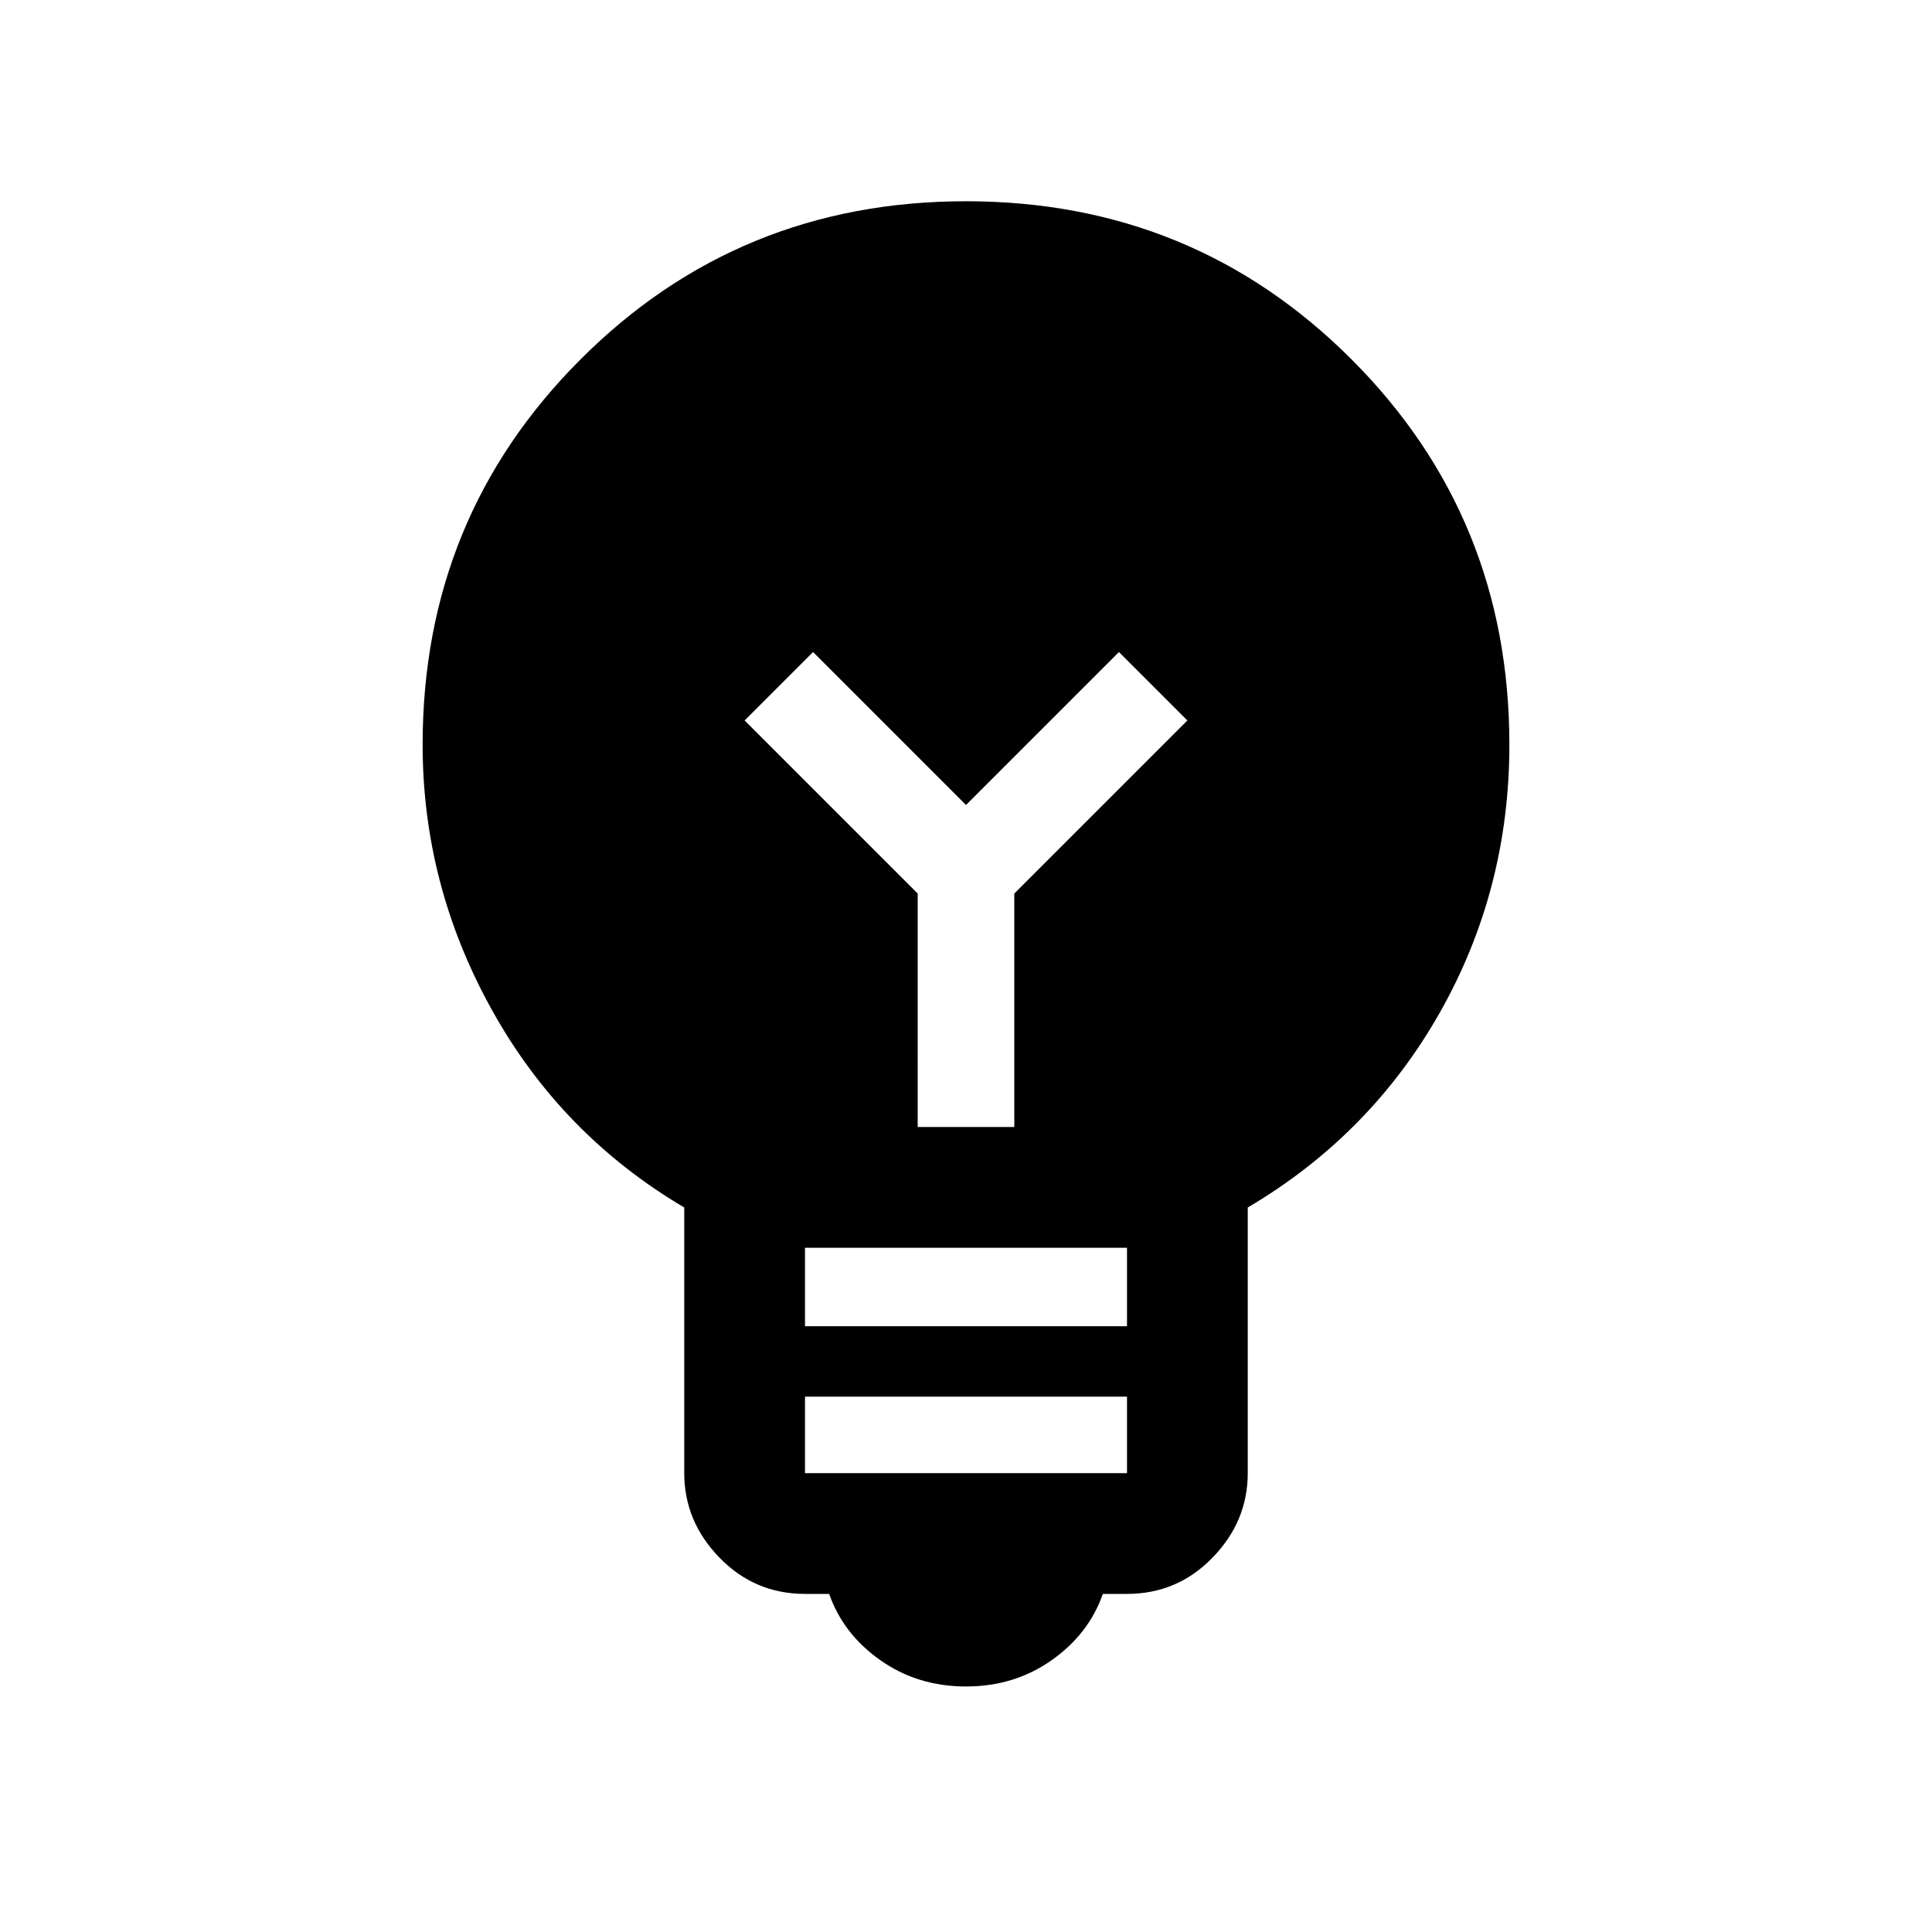 <svg xmlns="http://www.w3.org/2000/svg" height="24" width="24"><path d="M12 20.95q-.6 0-1.062-.325-.463-.325-.638-.825H10q-.625 0-1.062-.45Q8.5 18.9 8.5 18.3V15q-1.525-.9-2.387-2.45Q5.25 11 5.25 9.25q0-2.825 1.963-4.787Q9.175 2.5 12 2.5t4.788 1.963Q18.75 6.425 18.75 9.25q0 1.8-.862 3.325Q17.025 14.1 15.5 15v3.3q0 .6-.438 1.05-.437.45-1.062.45h-.3q-.175.5-.638.825-.462.325-1.062.325Zm-2-4.475h4V15.5h-4Zm0 1.825h4v-.95h-4Zm2.6-4.3v-2.9l2.15-2.15-.85-.85L12 10l-1.9-1.9-.85.85 2.15 2.15V14Z"/></svg>